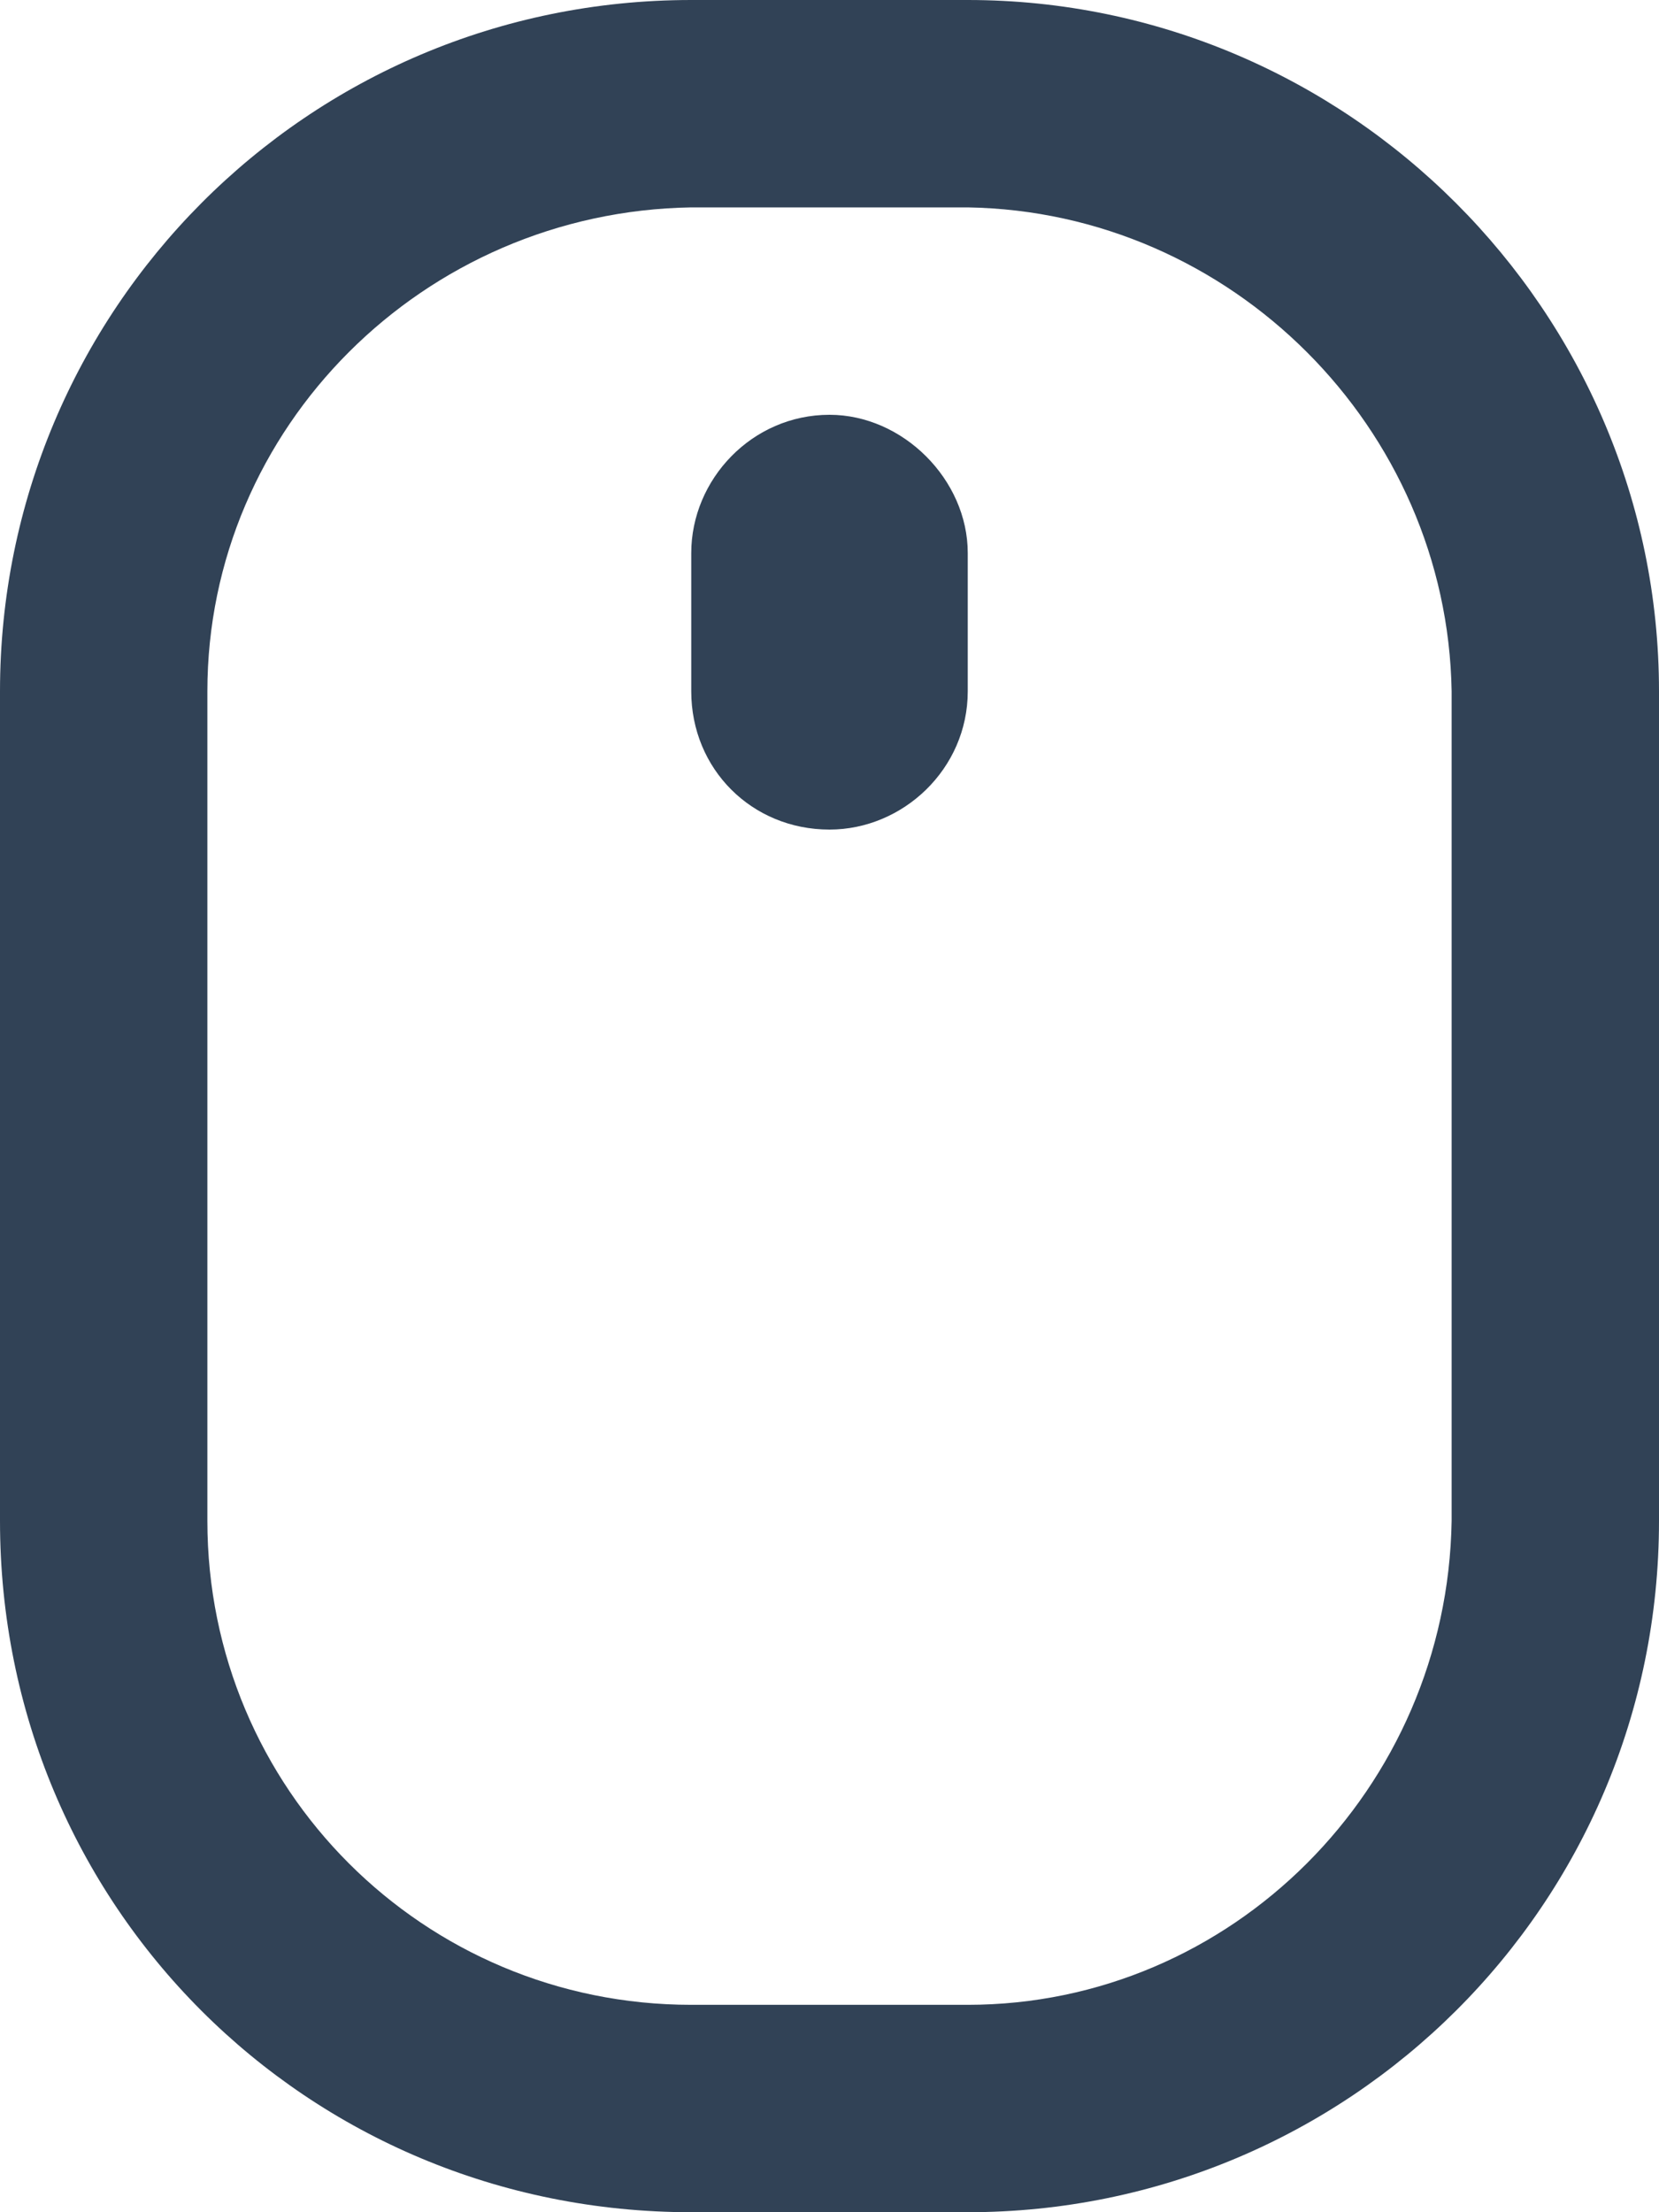 <svg width="12" height="16" viewBox="0 0 12 16" fill="none" xmlns="http://www.w3.org/2000/svg">
<path d="M7 0H5C2.219 0 0 2.25 0 5V11C0 13.781 2.219 16 5 16H7C9.75 16 12 13.781 12 11V5C12 2.25 9.75 0 7 0ZM10.5 11C10.469 12.938 8.906 14.5 7 14.5H5C3.062 14.5 1.5 12.938 1.5 11V5C1.5 3.094 3.062 1.531 5 1.5H7C8.906 1.531 10.469 3.094 10.5 5V11ZM6 3C5.438 3 5 3.469 5 4V5C5 5.562 5.438 6 6 6C6.531 6 7 5.562 7 5V4C7 3.469 6.531 3 6 3Z" fill="#314256"/>
</svg>
